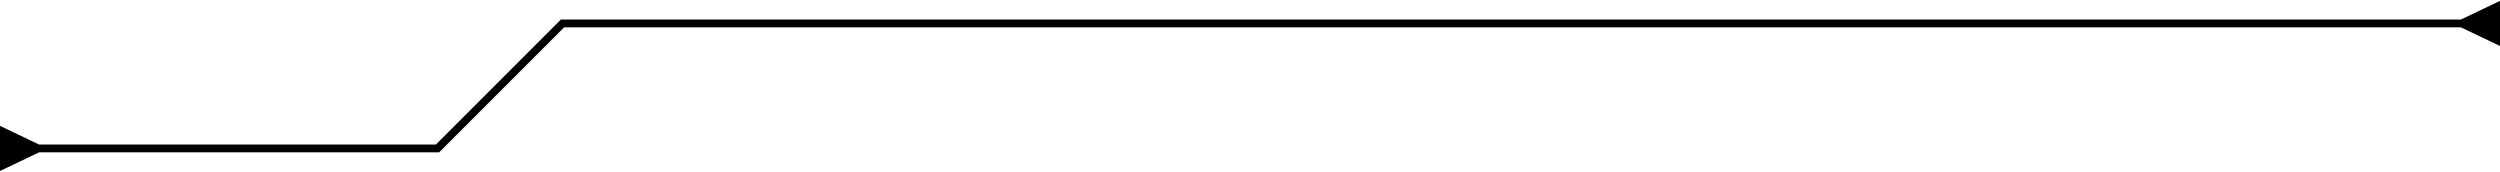 <svg preserveAspectRatio="none" width="320" height="22" viewBox="0 0 320 22" fill="none" xmlns="http://www.w3.org/2000/svg">
<path d="M5 18.5L0 16.113V21.887L5 19.5V18.5ZM72 3V2.5H71.793L71.646 2.646L72 3ZM56 19V19.5H56.207L56.354 19.354L56 19ZM315 3.5L320 5.887V0.113L315 2.5V3.5ZM4.5 19.5H56V18.5H4.5V19.5ZM56.354 19.354L72.354 3.354L71.646 2.646L55.646 18.646L56.354 19.354ZM315.5 2.5H72V3.5H315.5V2.5Z" fill="black"/>
</svg>

